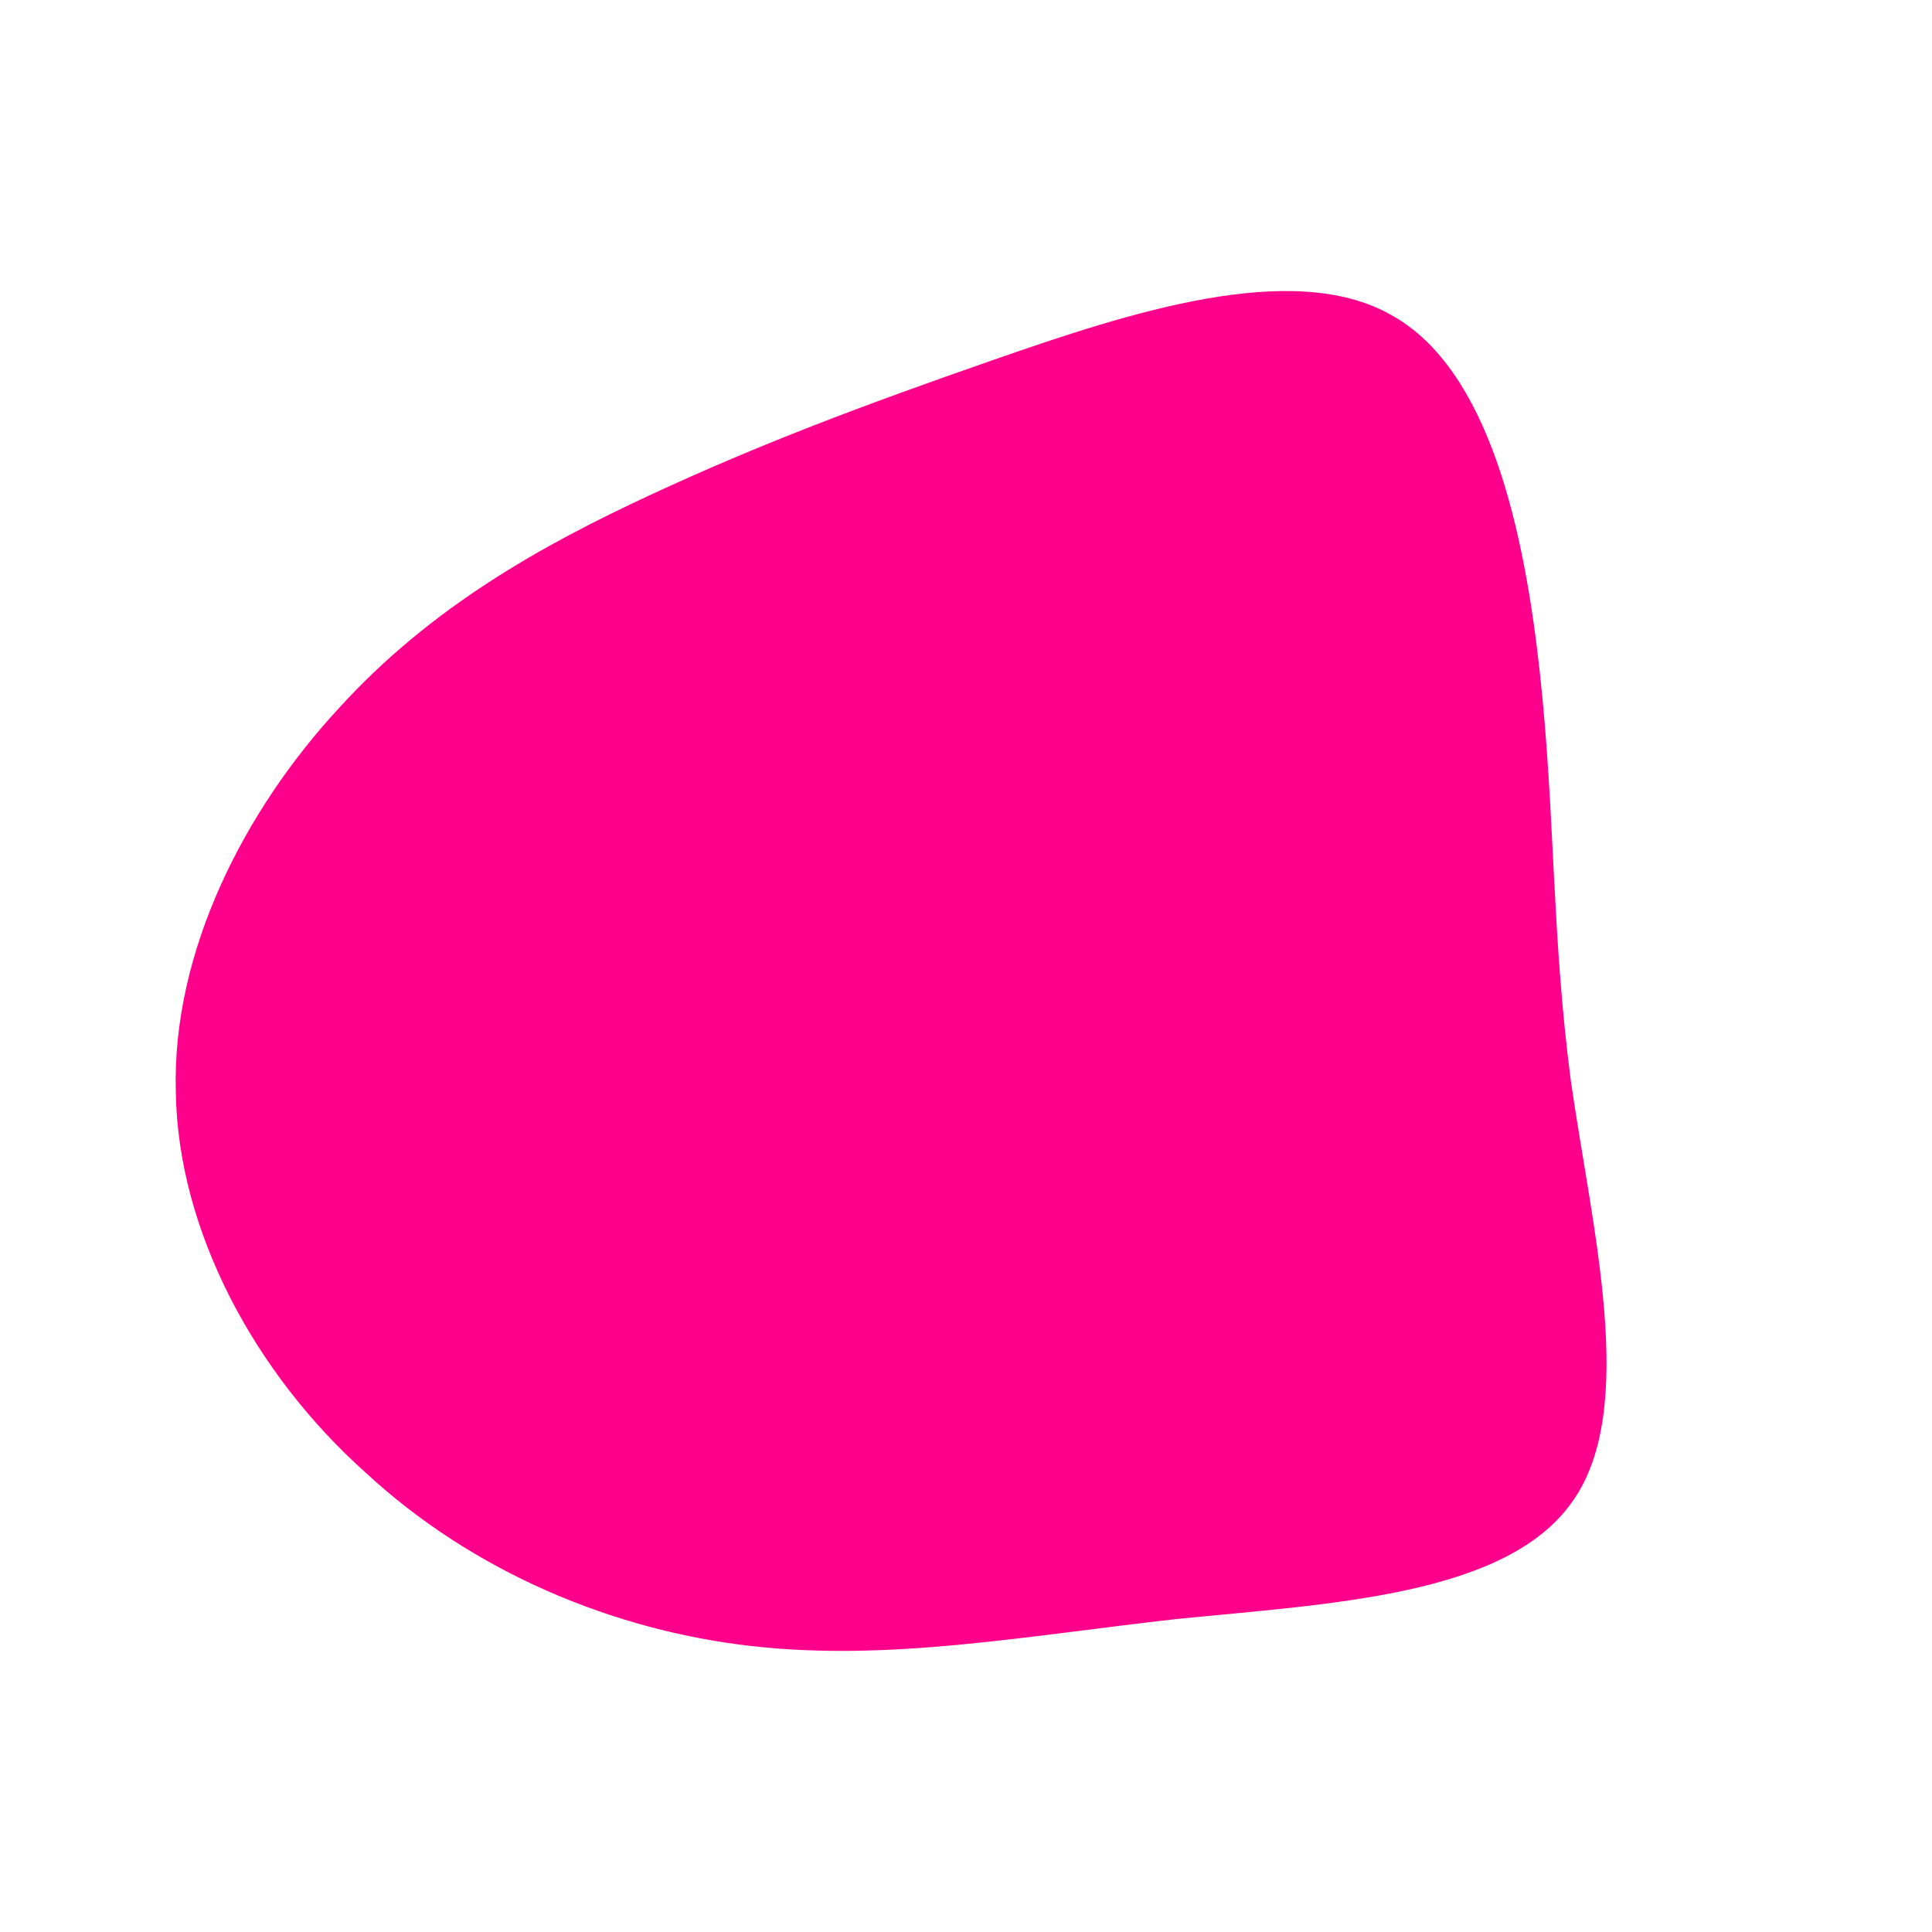 <!--?xml version="1.0" standalone="no"?-->
              <svg id="sw-js-blob-svg" viewBox="0 0 100 100" xmlns="http://www.w3.org/2000/svg" version="1.1">
                    <defs> 
                        <linearGradient id="sw-gradient" x1="0" x2="1" y1="1" y2="0">
                            <stop id="stop1" stop-color="rgba(255, 0, 140, 1)" offset="0%"></stop>
                            <stop id="stop2" stop-color="rgba(255, 0, 140, 0.11)" offset="100%"></stop>
                        </linearGradient>
                    </defs>
                <path fill="rgba(255, 0, 140, 1)" d="M22,-33.7C27.1,-30.9,28.9,-22.5,29.7,-15.2C30.5,-7.9,30.3,-1.8,31.3,5.9C32.4,13.6,34.8,22.9,31.4,27.7C28,32.6,18.9,33,10.9,33.8C2.9,34.7,-4,36,-11.1,35.2C-18.2,34.4,-25.5,31.4,-31.1,26.2C-36.8,21.1,-40.8,13.7,-40.9,6.5C-41.1,-0.8,-37.3,-8.1,-32.5,-13.3C-27.7,-18.6,-21.9,-21.8,-16.3,-24.4C-10.7,-27,-5.4,-29,1.5,-31.4C8.4,-33.8,16.9,-36.6,22,-33.7Z" width="100%" height="100%" transform="translate(50 50)" stroke-width="0" style="transition: all 0.3s ease 0s;" stroke="url(#sw-gradient)"></path>
              </svg>